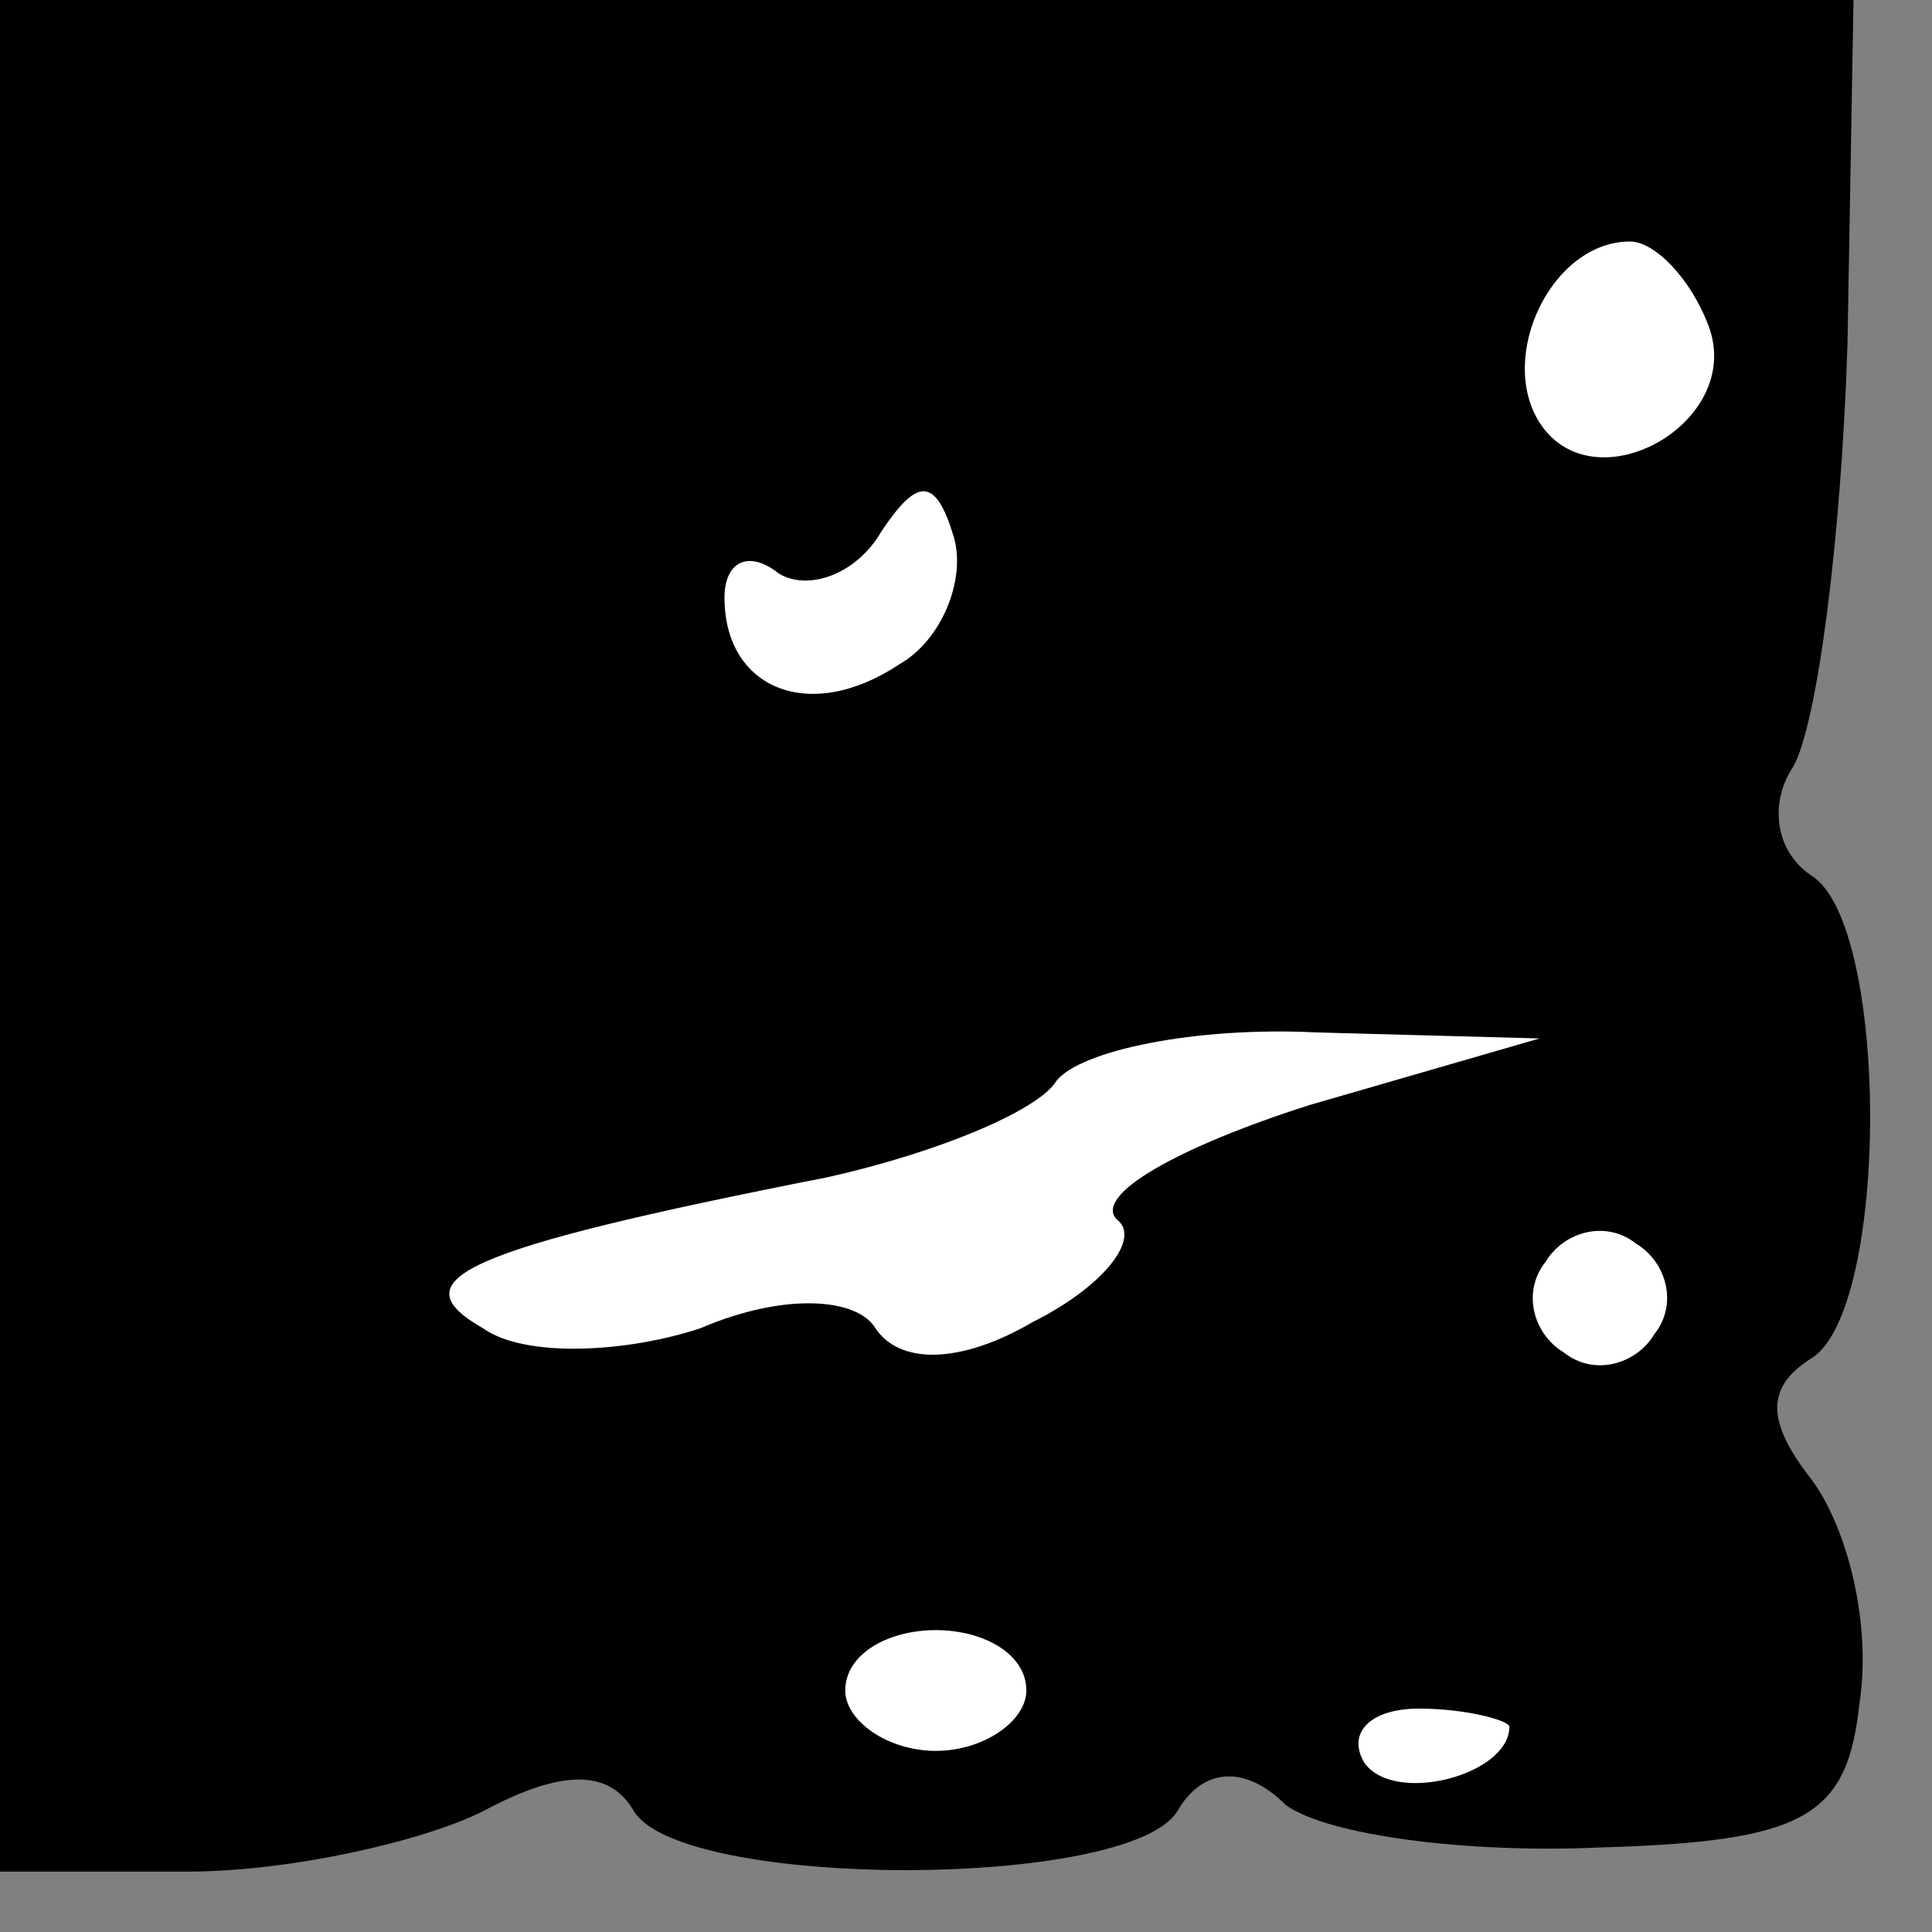 <?xml version="1.0" standalone="no"?>
<!DOCTYPE svg PUBLIC "-//W3C//DTD SVG 20010904//EN"
 "http://www.w3.org/TR/2001/REC-SVG-20010904/DTD/svg10.dtd">
<svg version="1.0" xmlns="http://www.w3.org/2000/svg"
 width="32pt" height="32pt" viewBox="0 0 32 32"
 preserveAspectRatio="xMidYMid meet">
<rect x="0" y="0" width="32" height="32" fill="#808080" stroke="none"/>
<g transform="translate(0,32) scale(0.1,-0.1)"
fill="#000000" stroke="none">
<path fill="#000000" stroke="none" d="M0 165 l0 -155 31 0 c17 0 39 5 49 10
13 7 21 7 25 0 8 -13 82 -13 90 0 4 7 11 8 18 1 7 -5 30 -8 52 -7 34 1 41 5
43 24 2 13 -2 29 -8 37 -7 9 -8 15 0 20 13 8 13 72 0 80 -6 4 -7 12 -3 18 4 7
8 38 9 70 l1 57 -154 0 -153 0 0 -155z"/>
<path fill="#ffffff" stroke="none" d="M283 266 c6 -16 -19 -30 -28 -16 -7 11
2 30 15 30 4 0 10 -6 13 -14z"/>
<path fill="#ffffff" stroke="none" d="M149 210 c-15 -10 -29 -4 -29 11 0 6 4
8 9 4 5 -3 13 0 17 7 6 9 9 9 12 -1 2 -7 -2 -17 -9 -21z"/>
<path fill="#ffffff" stroke="none" d="M217 137 c-22 -7 -36 -15 -32 -19 4 -3
-2 -11 -14 -17 -12 -7 -22 -7 -26 -1 -3 5 -15 6 -29 0 -12 -4 -29 -5 -36 0
-14 8 -4 13 57 25 18 4 35 11 38 16 4 5 23 9 43 8 l37 -1 -38 -11z"/>
<path fill="#ffffff" stroke="none" d="M274 99 c-3 -5 -10 -7 -15 -3 -5 3 -7
10 -3 15 3 5 10 7 15 3 5 -3 7 -10 3 -15z"/>
<path fill="#ffffff" stroke="none" d="M170 40 c0 -5 -7 -10 -15 -10 -8 0 -15
5 -15 10 0 6 7 10 15 10 8 0 15 -4 15 -10z"/>
<path fill="#ffffff" stroke="none" d="M250 34 c0 -8 -19 -13 -24 -6 -3 5 1 9
9 9 8 0 15 -2 15 -3z"/>
</g>
</svg>
